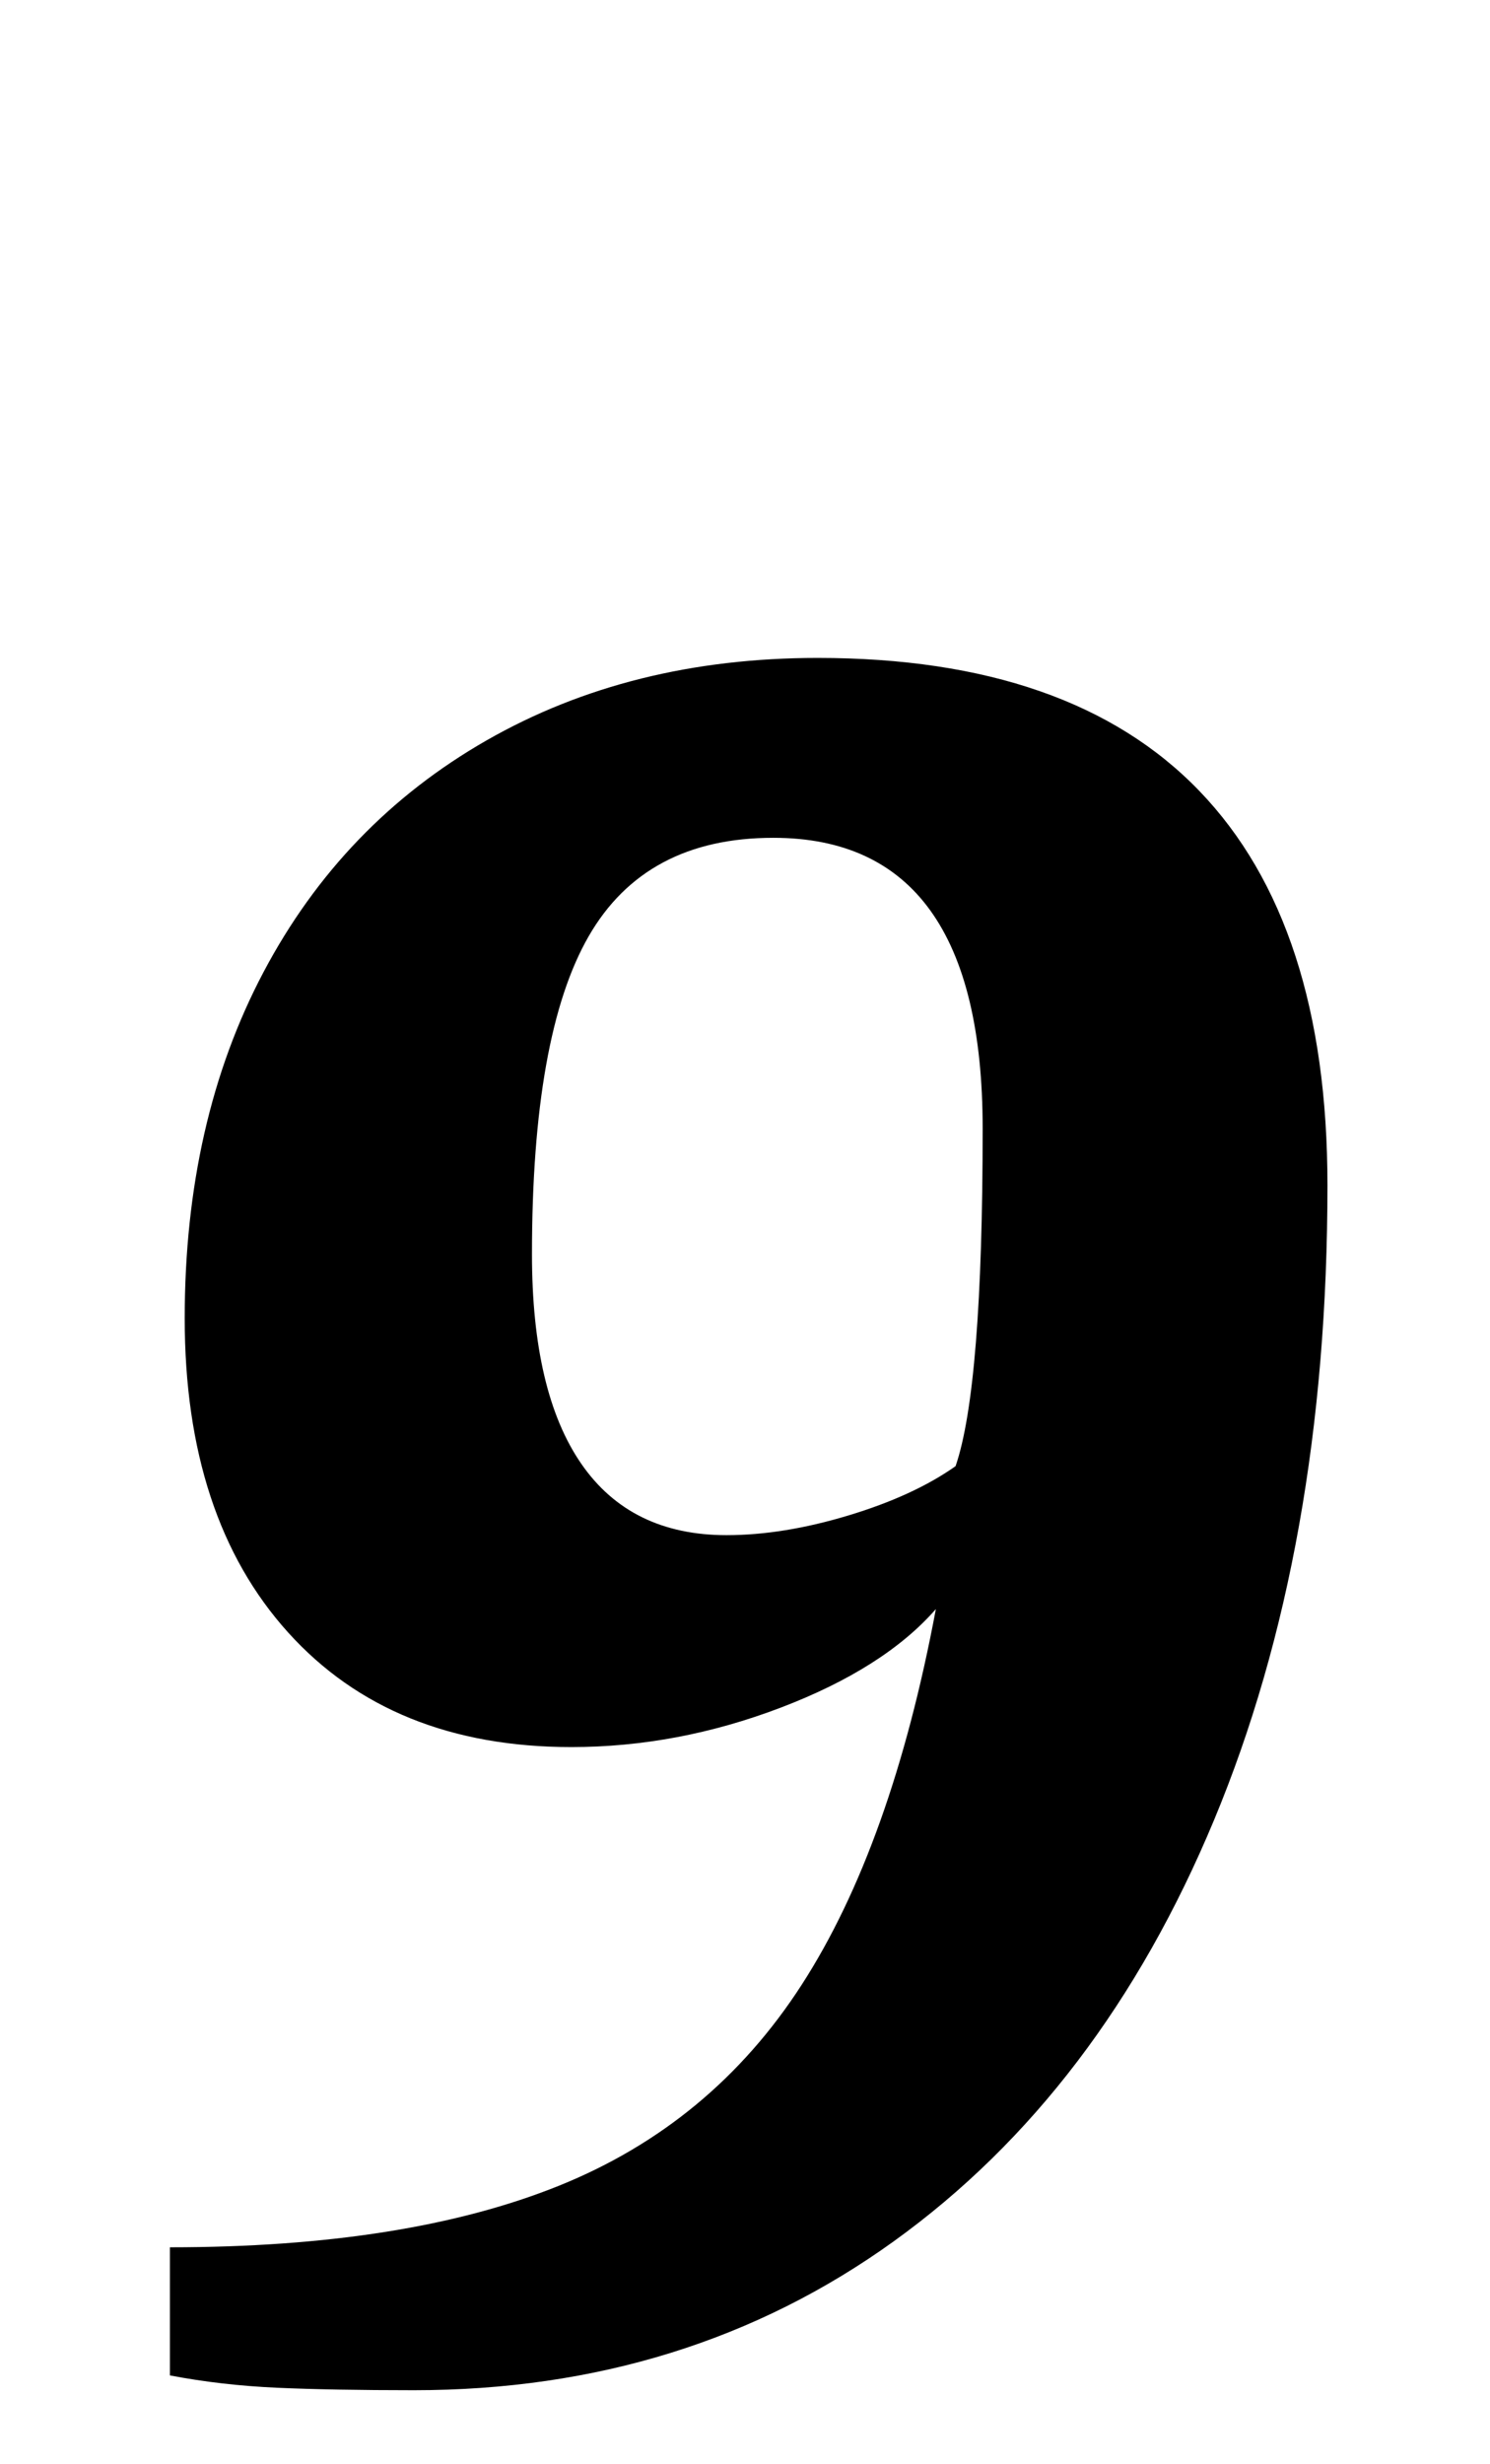 <?xml version="1.0" standalone="no"?>
<!DOCTYPE svg PUBLIC "-//W3C//DTD SVG 1.1//EN" "http://www.w3.org/Graphics/SVG/1.1/DTD/svg11.dtd" >
<svg xmlns="http://www.w3.org/2000/svg" xmlns:xlink="http://www.w3.org/1999/xlink" version="1.1" viewBox="-10 0 605 1000">
  <g transform="matrix(1 0 0 -1 0 800)">
   <path fill="currentColor"
d="M59 0zM102.5 -169q-22.5 1 -43.5 5v52q96 0 158 25t98.5 81.5t54.5 152.5q-21 -24 -63 -40t-85 -16q-73 0 -115 46.5t-42 127.5q0 80 32 140.5t90.5 94t134.5 33.5q103 0 155 -54t52 -160q0 -147 -46 -257.5t-130 -171t-195 -60.5q-33 0 -55.5 1zM334.5 185
q26.5 8 43.5 20q11 32 11 137q0 118 -85 118q-52 0 -75 -40t-23 -129q0 -56 20 -85t59 -29q23 0 49.5 8z" />
  </g>

</svg>
